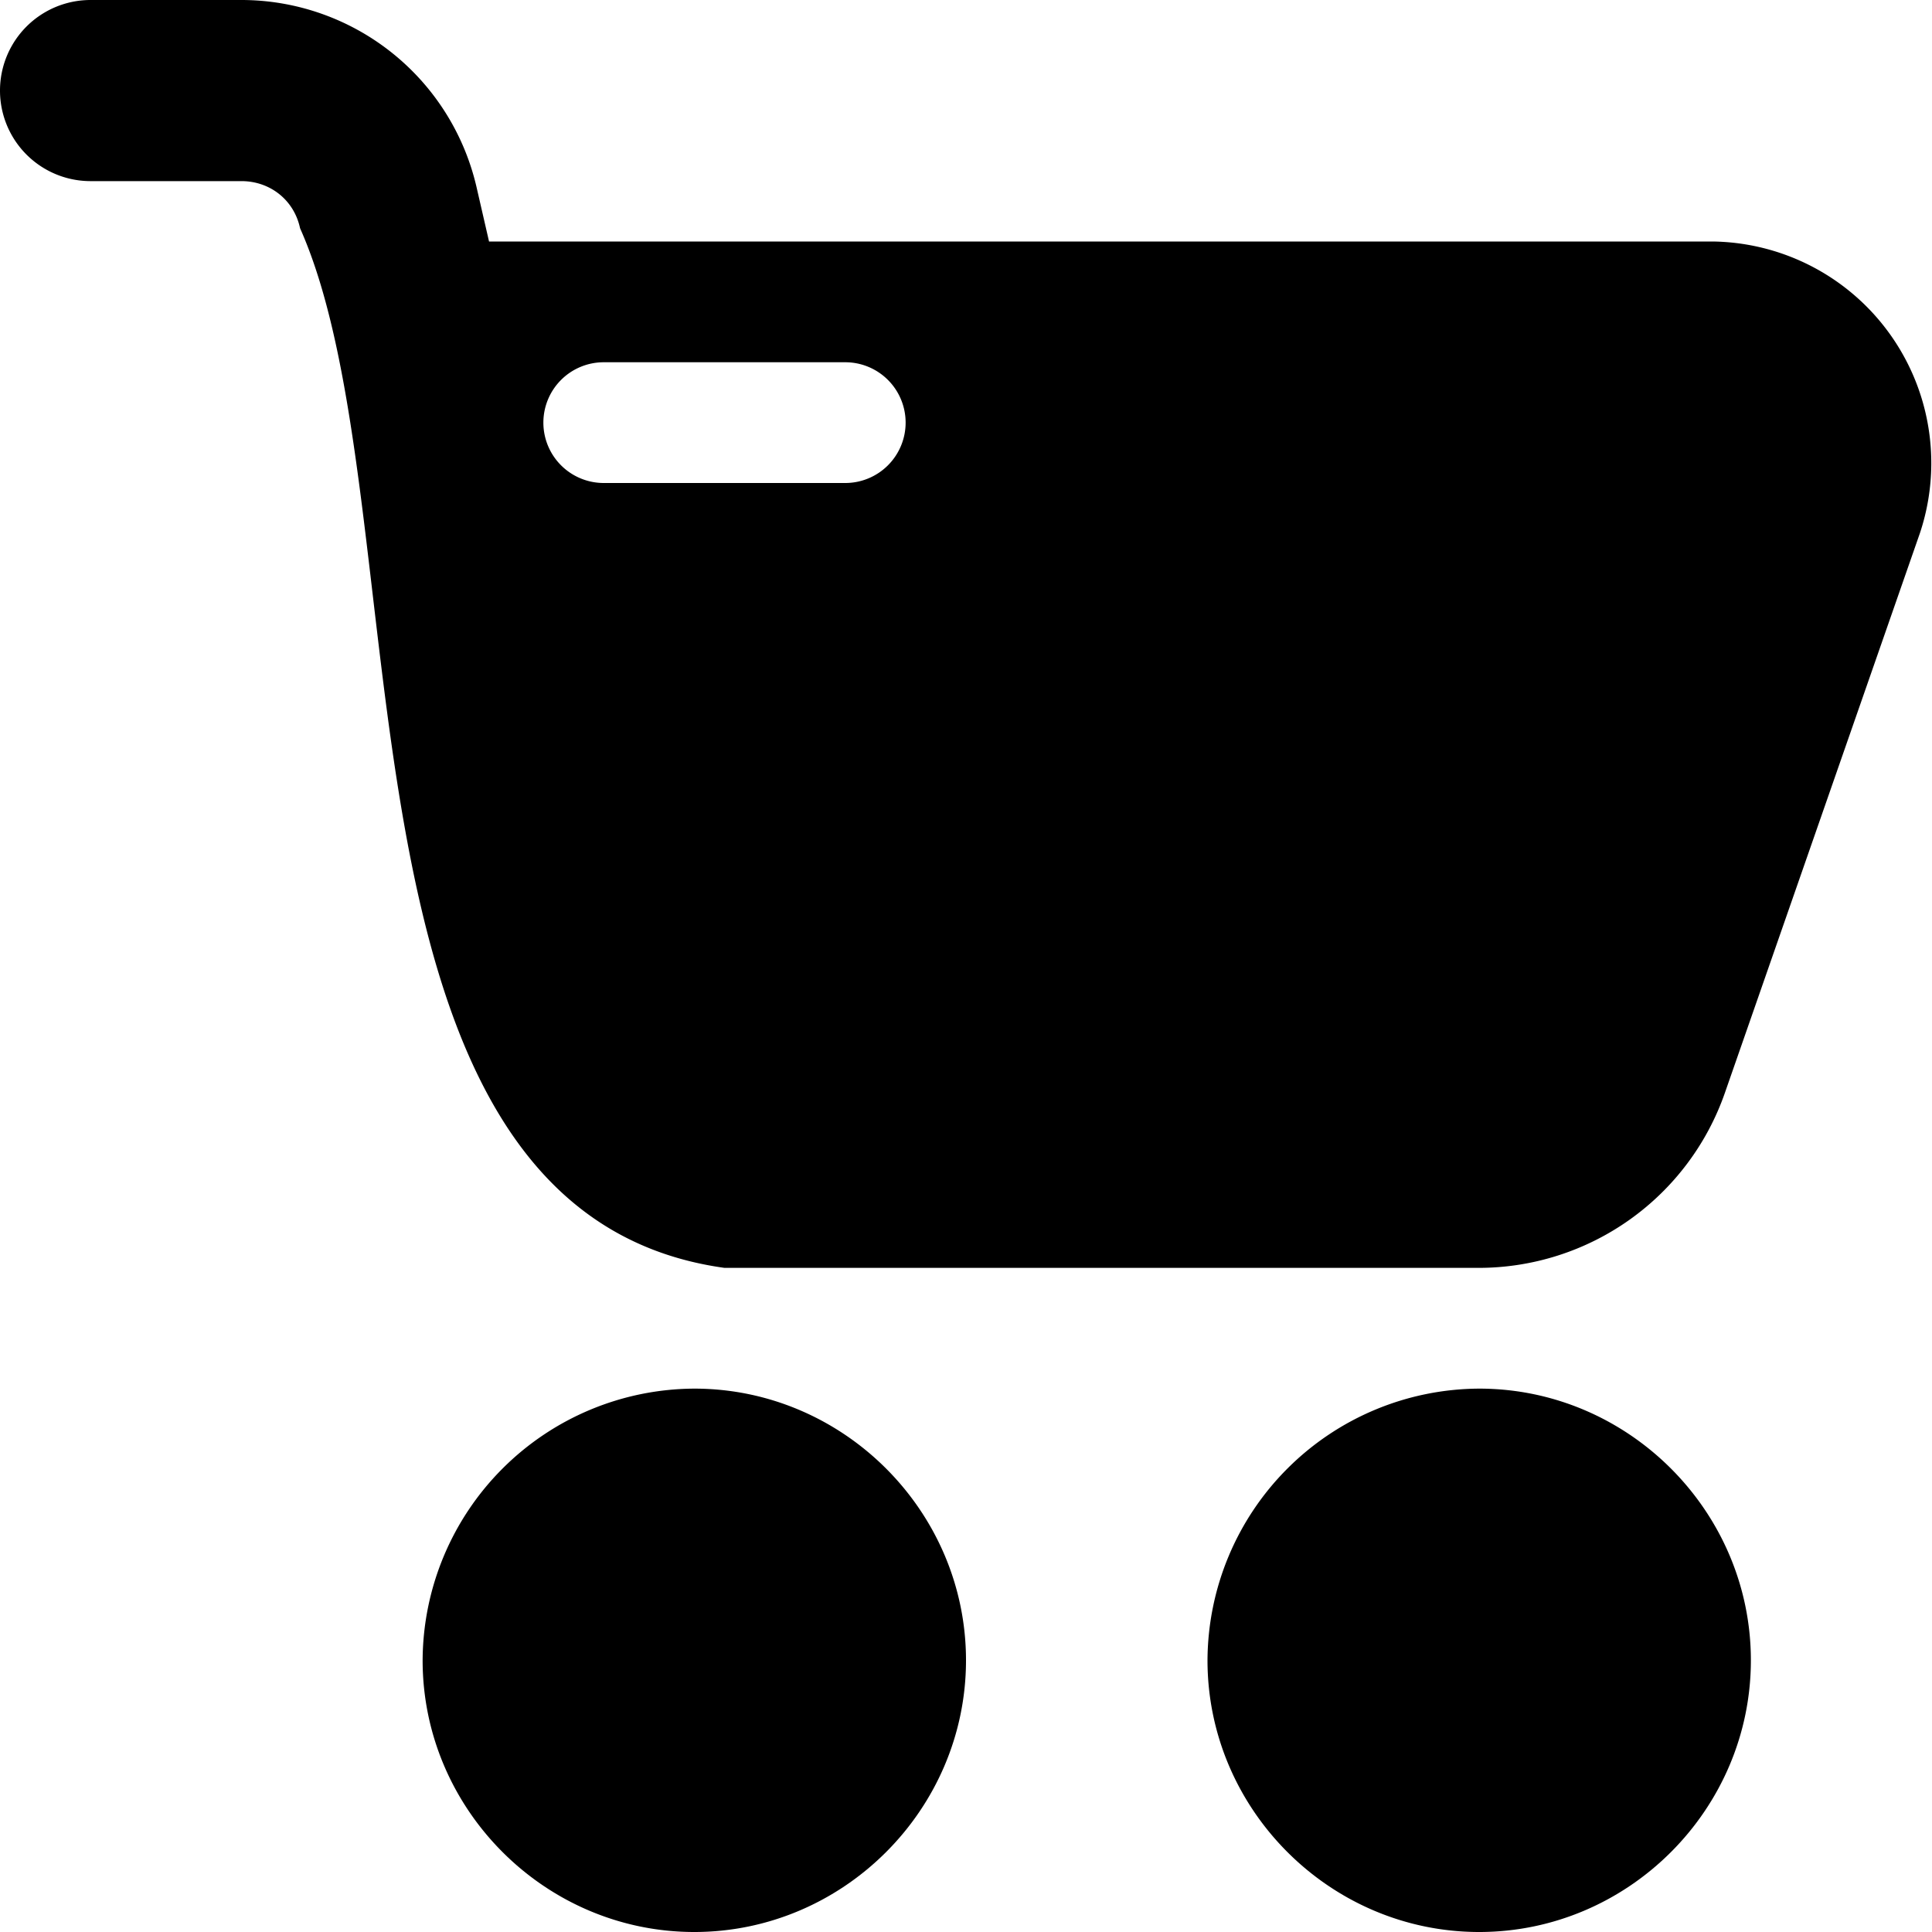 <svg xmlns="http://www.w3.org/2000/svg" viewBox="0 0 32 32"><path d="M1.5 0a1.5 1.5 0 0 0 0 3H4c.47 0 .87.31.97.78C7.03 8.4 5.22 20.06 12 21h12.5a4.32 4.32 0 0 0 4.07-2.9l3.23-9.27A3.67 3.67 0 0 0 28.37 4H8.1l-.2-.87A4 4 0 0 0 4 0H1.5zM10 6h4a1 1 0 0 1 1 1 1 1 0 0 1-1 1h-4a1 1 0 0 1-1-1 1 1 0 0 1 1-1zm1.5 17A4.52 4.52 0 0 0 7 27.5c0 2.47 2.03 4.5 4.5 4.5s4.5-2.03 4.5-4.5-2.03-4.5-4.5-4.5zm13 0a4.52 4.52 0 0 0-4.5 4.5c0 2.47 2.03 4.5 4.5 4.5s4.5-2.03 4.5-4.5-2.03-4.5-4.5-4.5z" color="#000" style="-inkscape-stroke:none"/></svg>